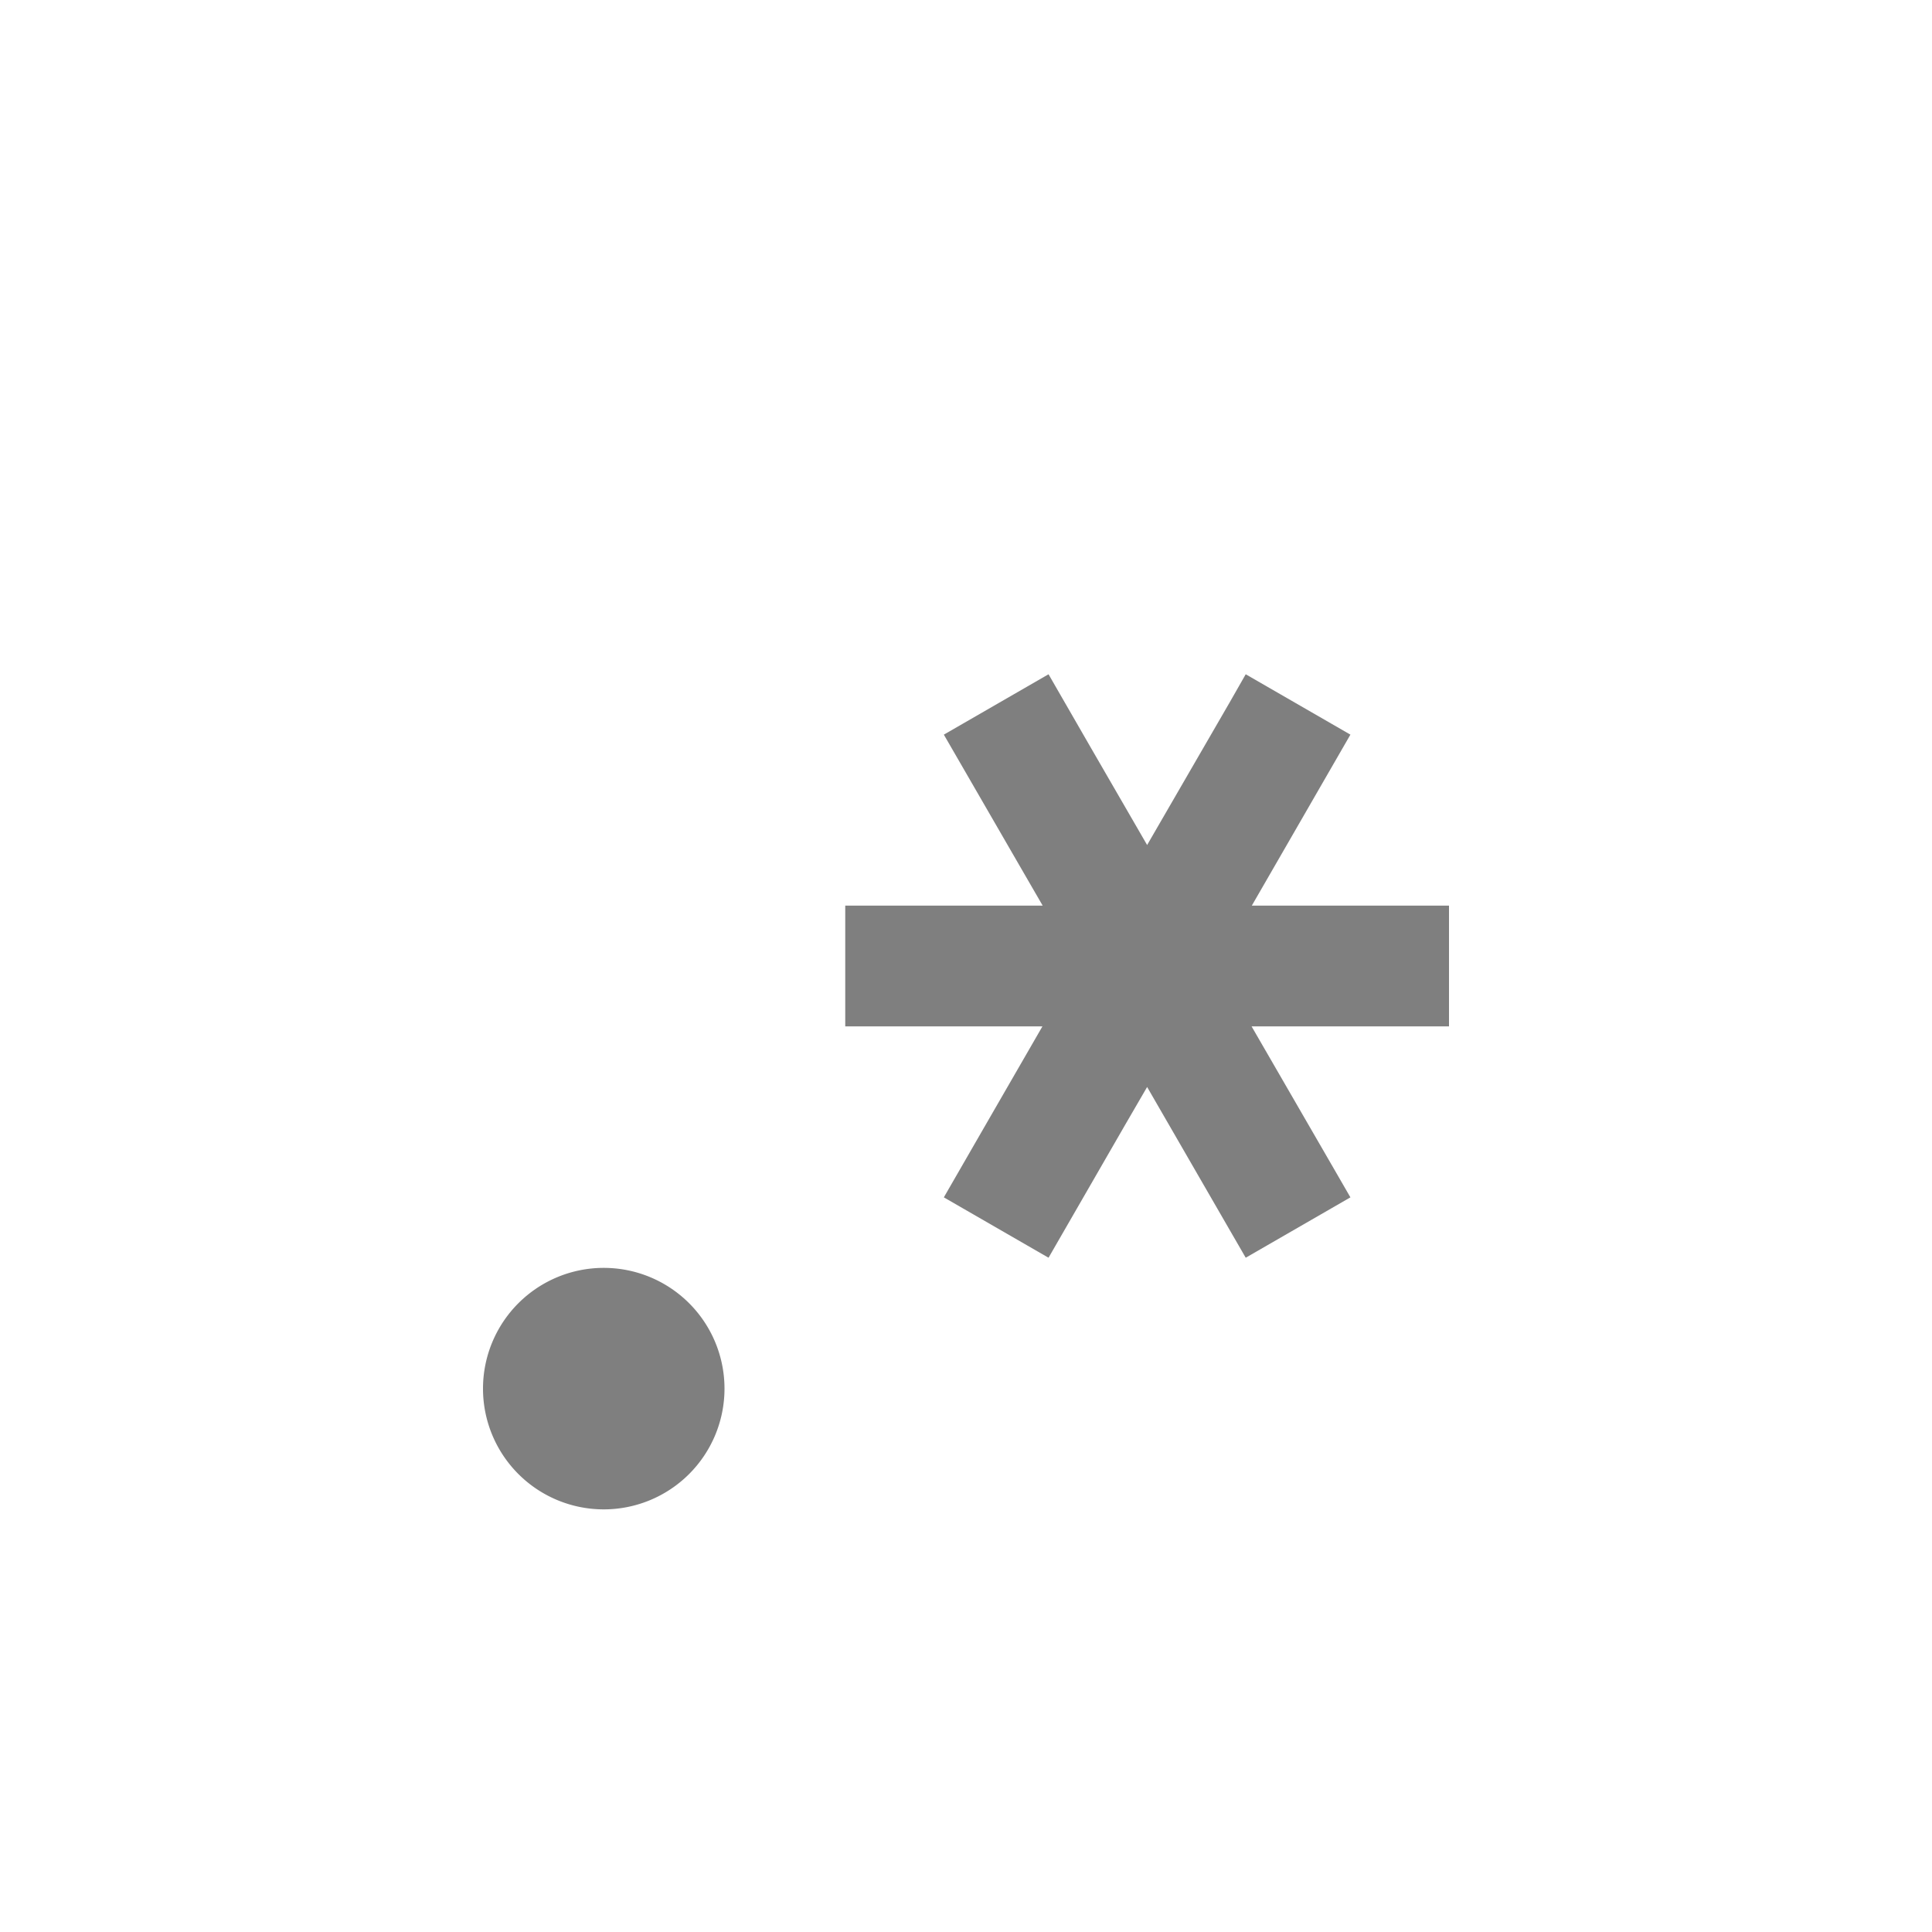<?xml version="1.0" encoding="UTF-8" standalone="no"?>
<svg
   viewBox="0 0 16 16"
   version="1.1"
   id="svg5"
   sodipodi:docname="filter_regex.svg"
   inkscape:version="1.1 (c4e8f9e, 2021-05-24)"
   width="32"
   height="32"
   xmlns:inkscape="http://www.inkscape.org/namespaces/inkscape"
   xmlns:sodipodi="http://sodipodi.sourceforge.net/DTD/sodipodi-0.dtd"
   xmlns="http://www.w3.org/2000/svg"
   xmlns:svg="http://www.w3.org/2000/svg"
   xmlns:rdf="http://www.w3.org/1999/02/22-rdf-syntax-ns#"
   xmlns:cc="http://creativecommons.org/ns#"
   xmlns:dc="http://purl.org/dc/elements/1.1/">
  <sodipodi:namedview
     pagecolor="#ffffff"
     bordercolor="#666666"
     borderopacity="1"
     objecttolerance="10"
     gridtolerance="10"
     guidetolerance="10"
     inkscape:pageopacity="0"
     inkscape:pageshadow="2"
     inkscape:window-width="1554"
     inkscape:window-height="1641"
     id="namedview7"
     showgrid="true"
     inkscape:zoom="29.5"
     inkscape:cx="13.61017"
     inkscape:cy="13.220339"
     inkscape:window-x="3609"
     inkscape:window-y="257"
     inkscape:window-maximized="0"
     inkscape:current-layer="svg5"
     inkscape:snap-bbox="true"
     inkscape:snap-bbox-midpoints="false"
     inkscape:pagecheckerboard="0"
     inkscape:bbox-nodes="true">
    <inkscape:grid
       type="xygrid"
       id="grid158"
       units="px"
       spacingx="0.5"
       spacingy="0.5" />
  </sodipodi:namedview>
  <defs
     id="defs3051">
    <style
       type="text/css"
       id="current-color-scheme">
      .ColorScheme-Text {
        color:#232629;
      }
      </style>
  </defs>
  <path
     id="circle887"
     style="fill:#000000;fill-opacity:0.5;stroke-width:0.756;stroke-linecap:round"
     d="M 17.367 11.168 L 15.633 12.168 L 16.906 14.371 L 17.27 15 L 15.422 15 L 14 15 L 14 17 L 16.543 17 L 17.266 17 L 16.344 18.598 L 15.633 19.832 L 17.367 20.832 L 18.637 18.629 L 19 18.004 L 20.633 20.832 L 22.367 19.832 L 22.094 19.359 L 20.73 17 L 24 17 L 24 15 L 23.457 15 L 20.734 15 L 22.367 12.168 L 20.633 11.168 L 20.363 11.641 L 19 13.996 L 18.078 12.402 L 17.367 11.168 z M 10 21 A 2 2 0 0 0 8 23 A 2 2 0 0 0 10 25 A 2 2 0 0 0 12 23 A 2 2 0 0 0 10 21 z "
     transform="scale(0.5)" />
</svg>
